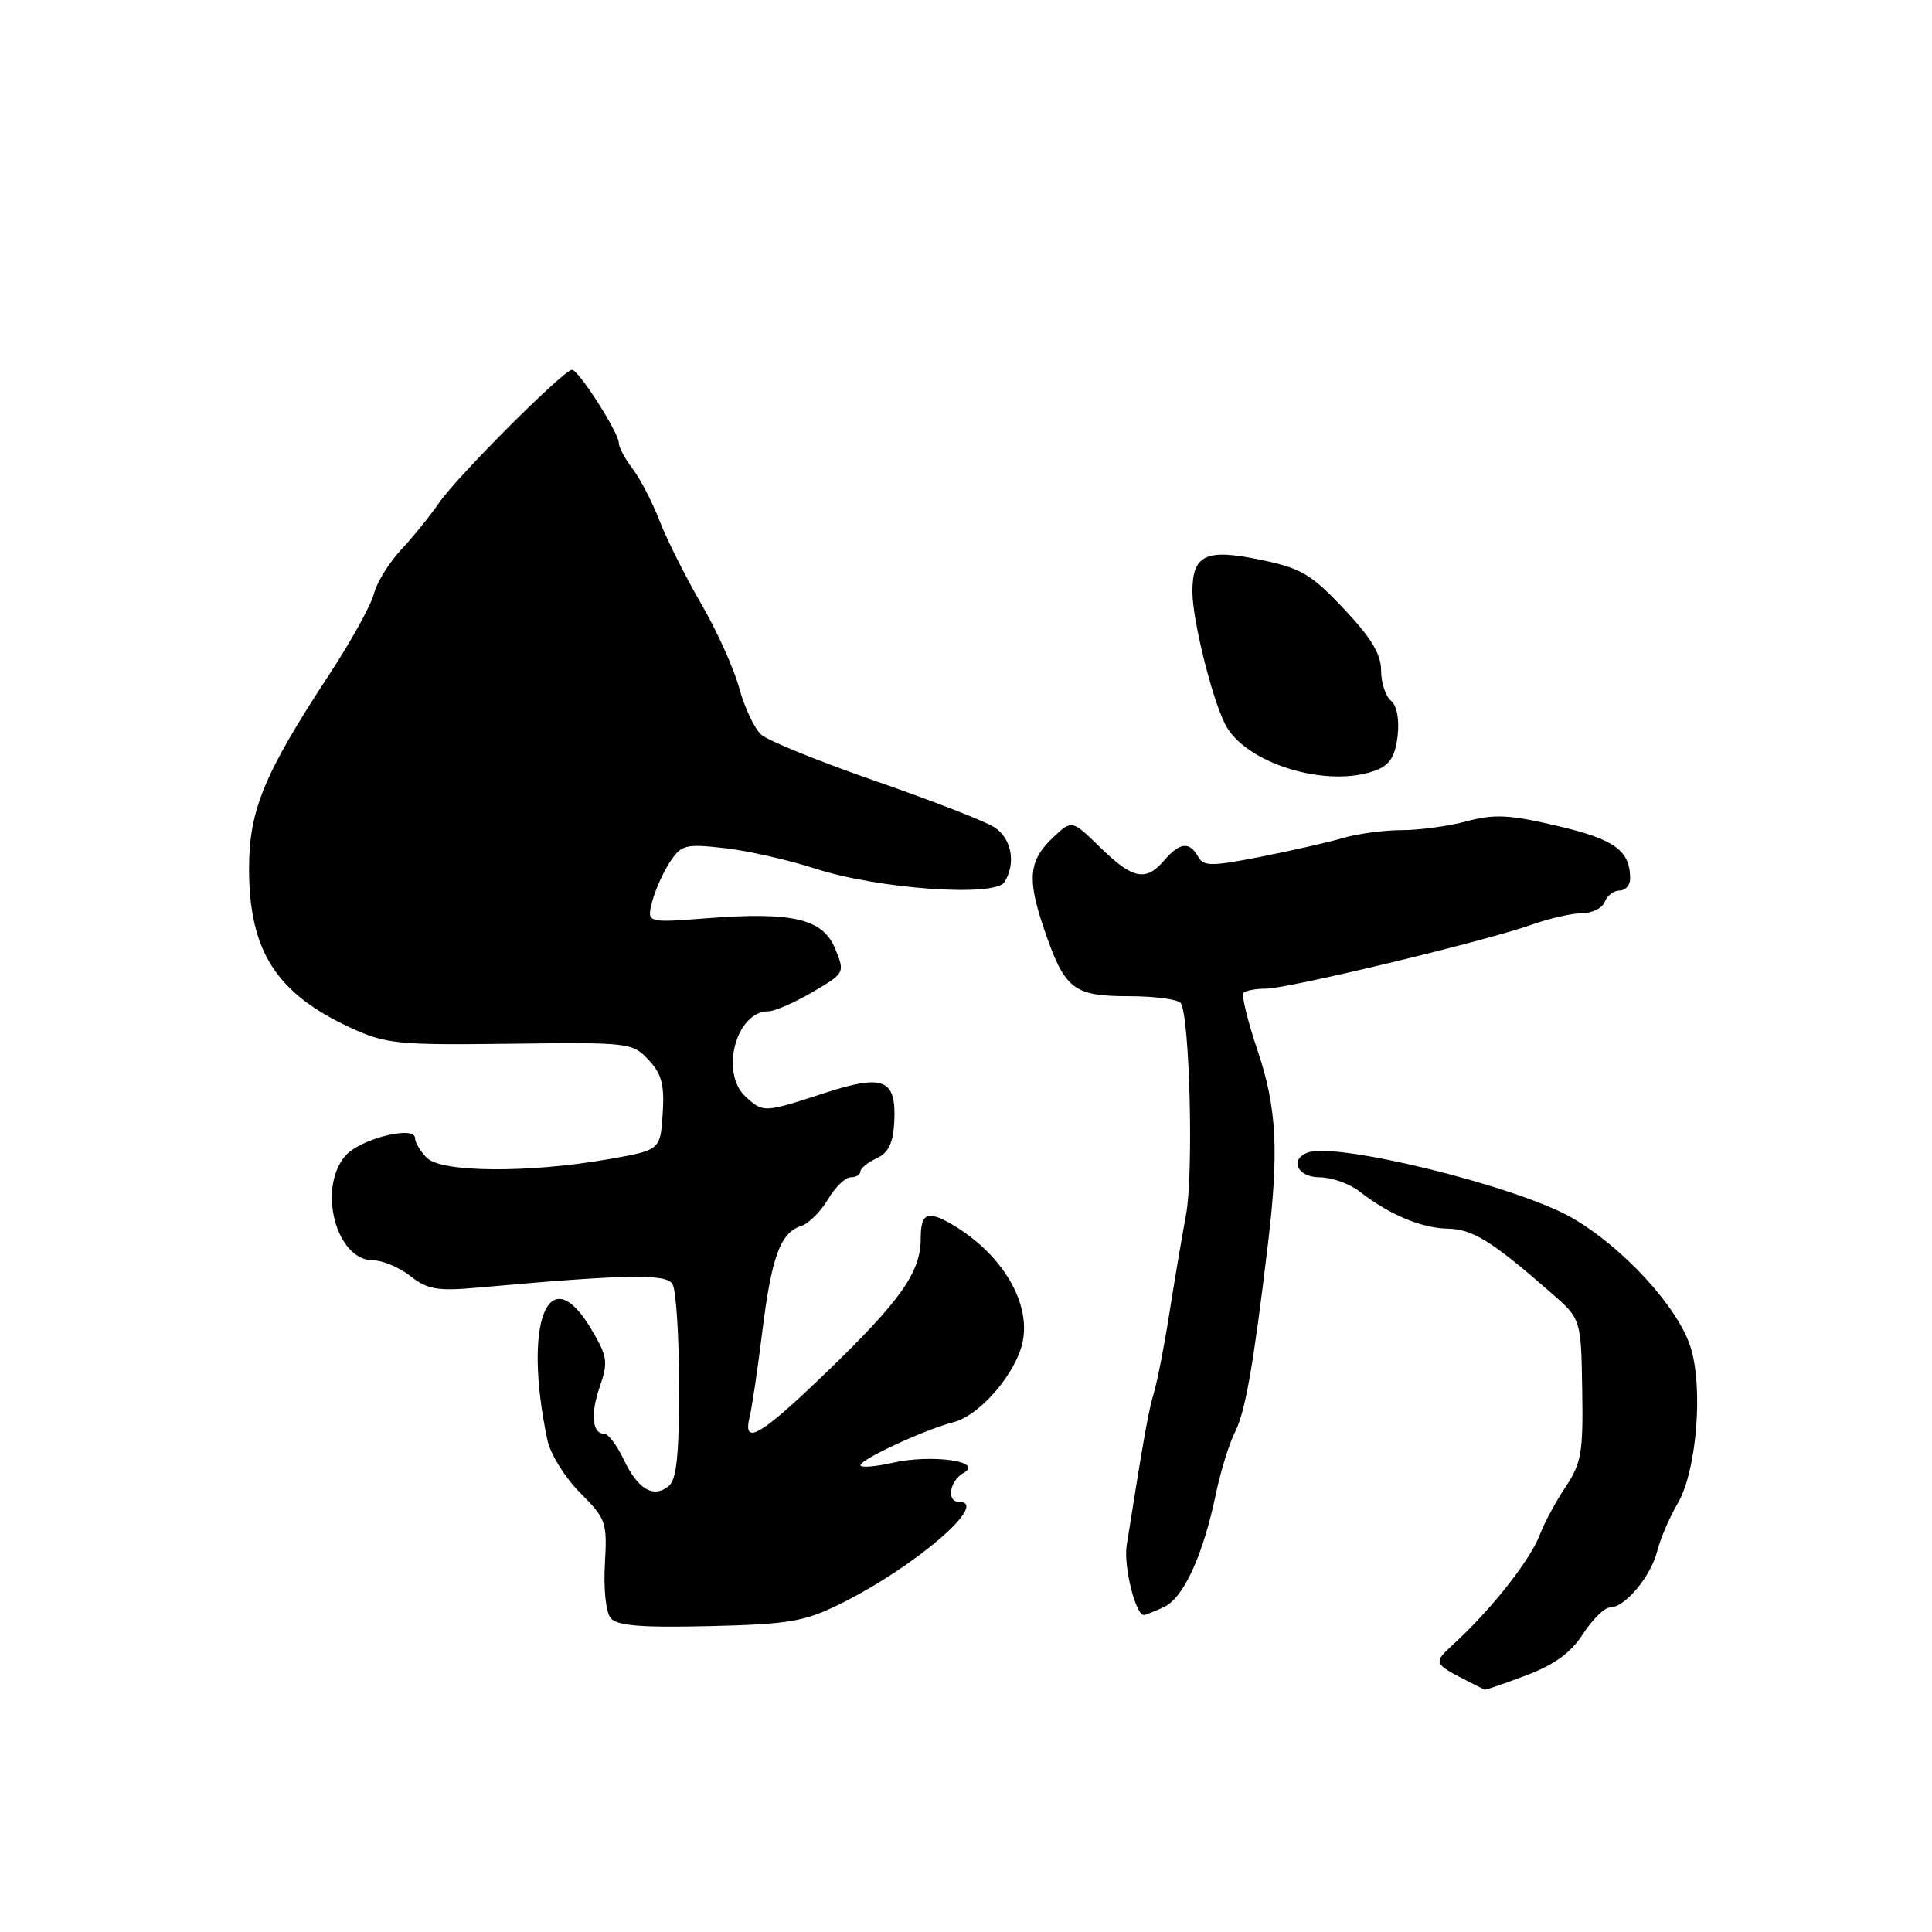 <?xml version="1.0" encoding="UTF-8" standalone="no"?>
<!DOCTYPE svg PUBLIC "-//W3C//DTD SVG 1.1//EN" "http://www.w3.org/Graphics/SVG/1.1/DTD/svg11.dtd" >
<svg xmlns="http://www.w3.org/2000/svg" xmlns:xlink="http://www.w3.org/1999/xlink" version="1.1" viewBox="0 0 256 256">
 <g >
 <path fill="currentColor"
d=" M 202.21 222.00 C 205.98 220.58 208.15 219.00 209.76 216.50 C 211.00 214.58 212.61 213.00 213.33 213.00 C 215.31 213.00 218.75 208.89 219.59 205.53 C 220.00 203.90 221.22 201.05 222.30 199.21 C 224.83 194.93 225.73 183.74 223.97 178.39 C 222.23 173.06 214.93 165.15 208.21 161.32 C 200.92 157.16 177.04 151.28 173.28 152.72 C 170.80 153.67 171.93 156.00 174.87 156.00 C 176.44 156.00 178.80 156.84 180.12 157.86 C 184.06 160.93 188.31 162.73 191.82 162.80 C 195.14 162.87 197.67 164.44 205.50 171.28 C 209.50 174.77 209.50 174.77 209.65 184.14 C 209.79 192.45 209.54 193.89 207.46 197.00 C 206.17 198.93 204.64 201.77 204.05 203.32 C 202.85 206.53 198.05 212.72 193.20 217.29 C 189.62 220.68 189.33 220.13 196.71 223.89 C 196.83 223.95 199.30 223.10 202.21 222.00 Z  M 111.20 212.59 C 121.08 207.75 131.30 199.00 127.07 199.00 C 125.36 199.00 125.83 196.19 127.72 195.14 C 130.42 193.63 123.43 192.66 118.25 193.83 C 115.91 194.36 114.01 194.50 114.02 194.14 C 114.05 193.36 122.64 189.38 126.31 188.46 C 129.88 187.56 134.75 181.85 135.54 177.64 C 136.52 172.41 132.66 166.07 126.16 162.25 C 122.88 160.33 122.00 160.73 122.00 164.13 C 122.00 168.56 119.36 172.31 109.59 181.75 C 100.77 190.27 98.37 191.68 99.33 187.75 C 99.64 186.51 100.39 181.45 101.00 176.50 C 102.23 166.56 103.41 163.32 106.14 162.46 C 107.14 162.14 108.74 160.56 109.70 158.94 C 110.65 157.32 112.01 156.00 112.72 156.00 C 113.42 156.00 114.00 155.66 114.00 155.24 C 114.00 154.82 114.96 154.03 116.14 153.49 C 117.71 152.77 118.34 151.49 118.49 148.74 C 118.80 142.96 117.14 142.26 109.20 144.85 C 101.21 147.45 101.16 147.45 98.83 145.35 C 95.35 142.20 97.51 134.00 101.82 134.00 C 102.65 134.00 105.27 132.86 107.65 131.46 C 111.95 128.94 111.97 128.91 110.67 125.72 C 109.04 121.74 105.06 120.79 93.61 121.68 C 85.71 122.28 85.71 122.28 86.40 119.54 C 86.78 118.03 87.83 115.66 88.74 114.27 C 90.27 111.94 90.79 111.80 95.94 112.37 C 99.00 112.71 104.42 113.93 108.00 115.09 C 116.33 117.79 131.82 118.90 133.09 116.89 C 134.66 114.40 134.05 111.08 131.75 109.61 C 130.51 108.81 123.42 106.06 116.00 103.49 C 108.58 100.91 101.76 98.15 100.87 97.35 C 99.97 96.55 98.66 93.78 97.96 91.20 C 97.26 88.61 94.99 83.58 92.91 80.00 C 90.83 76.42 88.35 71.47 87.39 69.00 C 86.44 66.53 84.83 63.43 83.83 62.12 C 82.82 60.80 82.00 59.28 82.00 58.72 C 82.00 57.34 76.67 49.00 75.79 49.00 C 74.70 49.00 60.60 63.11 58.19 66.61 C 57.02 68.32 54.75 71.13 53.14 72.85 C 51.54 74.57 49.92 77.19 49.54 78.69 C 49.17 80.18 46.49 85.02 43.58 89.45 C 35.00 102.53 33.00 107.37 33.00 115.07 C 33.00 126.01 36.59 131.63 46.50 136.20 C 51.14 138.33 52.67 138.49 67.62 138.30 C 83.34 138.10 83.80 138.15 85.93 140.43 C 87.68 142.29 88.06 143.72 87.81 147.58 C 87.50 152.40 87.50 152.40 80.50 153.62 C 70.01 155.45 58.50 155.36 56.57 153.43 C 55.71 152.56 55.00 151.39 55.00 150.82 C 55.00 149.06 47.65 150.92 45.75 153.16 C 42.04 157.52 44.56 167.00 49.42 167.00 C 50.69 167.00 52.92 167.94 54.38 169.09 C 56.65 170.87 57.95 171.09 63.27 170.62 C 82.97 168.85 88.23 168.75 89.10 170.13 C 89.58 170.88 89.98 176.96 89.98 183.63 C 90.00 192.71 89.65 196.04 88.63 196.89 C 86.61 198.57 84.55 197.37 82.68 193.46 C 81.77 191.56 80.62 190.00 80.12 190.00 C 78.47 190.00 78.20 187.45 79.47 183.76 C 80.61 180.45 80.50 179.74 78.31 176.06 C 72.64 166.56 69.24 175.29 72.54 190.84 C 72.93 192.68 74.88 195.81 76.87 197.80 C 80.31 201.25 80.47 201.69 80.15 207.24 C 79.96 210.56 80.29 213.65 80.92 214.41 C 81.76 215.42 84.95 215.68 93.97 215.47 C 104.46 215.22 106.55 214.88 111.20 212.59 Z  M 154.21 212.95 C 156.81 211.76 159.40 206.15 161.10 198.00 C 161.73 194.97 162.88 191.26 163.65 189.75 C 165.00 187.09 166.09 180.94 167.99 165.00 C 169.49 152.52 169.18 146.72 166.62 139.15 C 165.31 135.27 164.48 131.85 164.78 131.55 C 165.09 131.25 166.42 131.00 167.75 131.00 C 170.66 131.00 196.74 124.73 202.88 122.55 C 205.28 121.70 208.33 121.00 209.66 121.00 C 210.98 121.00 212.32 120.33 212.64 119.50 C 212.95 118.67 213.84 118.00 214.61 118.00 C 215.37 118.00 216.00 117.30 216.00 116.43 C 216.00 112.70 213.98 111.23 206.42 109.45 C 200.04 107.95 198.04 107.84 194.37 108.82 C 191.95 109.47 188.06 110.00 185.73 110.00 C 183.40 110.00 179.91 110.47 177.99 111.03 C 176.07 111.60 171.14 112.72 167.04 113.53 C 160.44 114.82 159.47 114.81 158.74 113.49 C 157.60 111.47 156.31 111.62 154.27 114.00 C 151.83 116.85 150.10 116.50 145.81 112.31 C 142.03 108.62 142.03 108.62 139.57 110.94 C 136.32 113.99 136.07 116.39 138.31 123.00 C 141.06 131.10 142.18 132.00 149.60 132.00 C 153.05 132.00 156.14 132.42 156.47 132.94 C 157.65 134.86 158.16 155.54 157.16 160.93 C 156.59 163.99 155.60 169.88 154.95 174.00 C 154.31 178.12 153.39 182.85 152.91 184.50 C 152.14 187.13 151.57 190.38 149.29 204.77 C 148.86 207.51 150.46 214.00 151.57 214.00 C 151.76 214.00 152.94 213.53 154.21 212.95 Z  M 182.32 102.07 C 184.15 101.37 184.87 100.23 185.19 97.53 C 185.44 95.31 185.10 93.50 184.30 92.84 C 183.59 92.24 183.00 90.43 183.00 88.82 C 183.00 86.67 181.67 84.48 178.05 80.65 C 173.71 76.05 172.37 75.27 166.97 74.16 C 159.77 72.67 158.00 73.50 158.00 78.41 C 158.00 82.04 160.49 92.19 162.29 95.87 C 164.85 101.13 175.85 104.53 182.32 102.07 Z "/>
</g>
</svg>